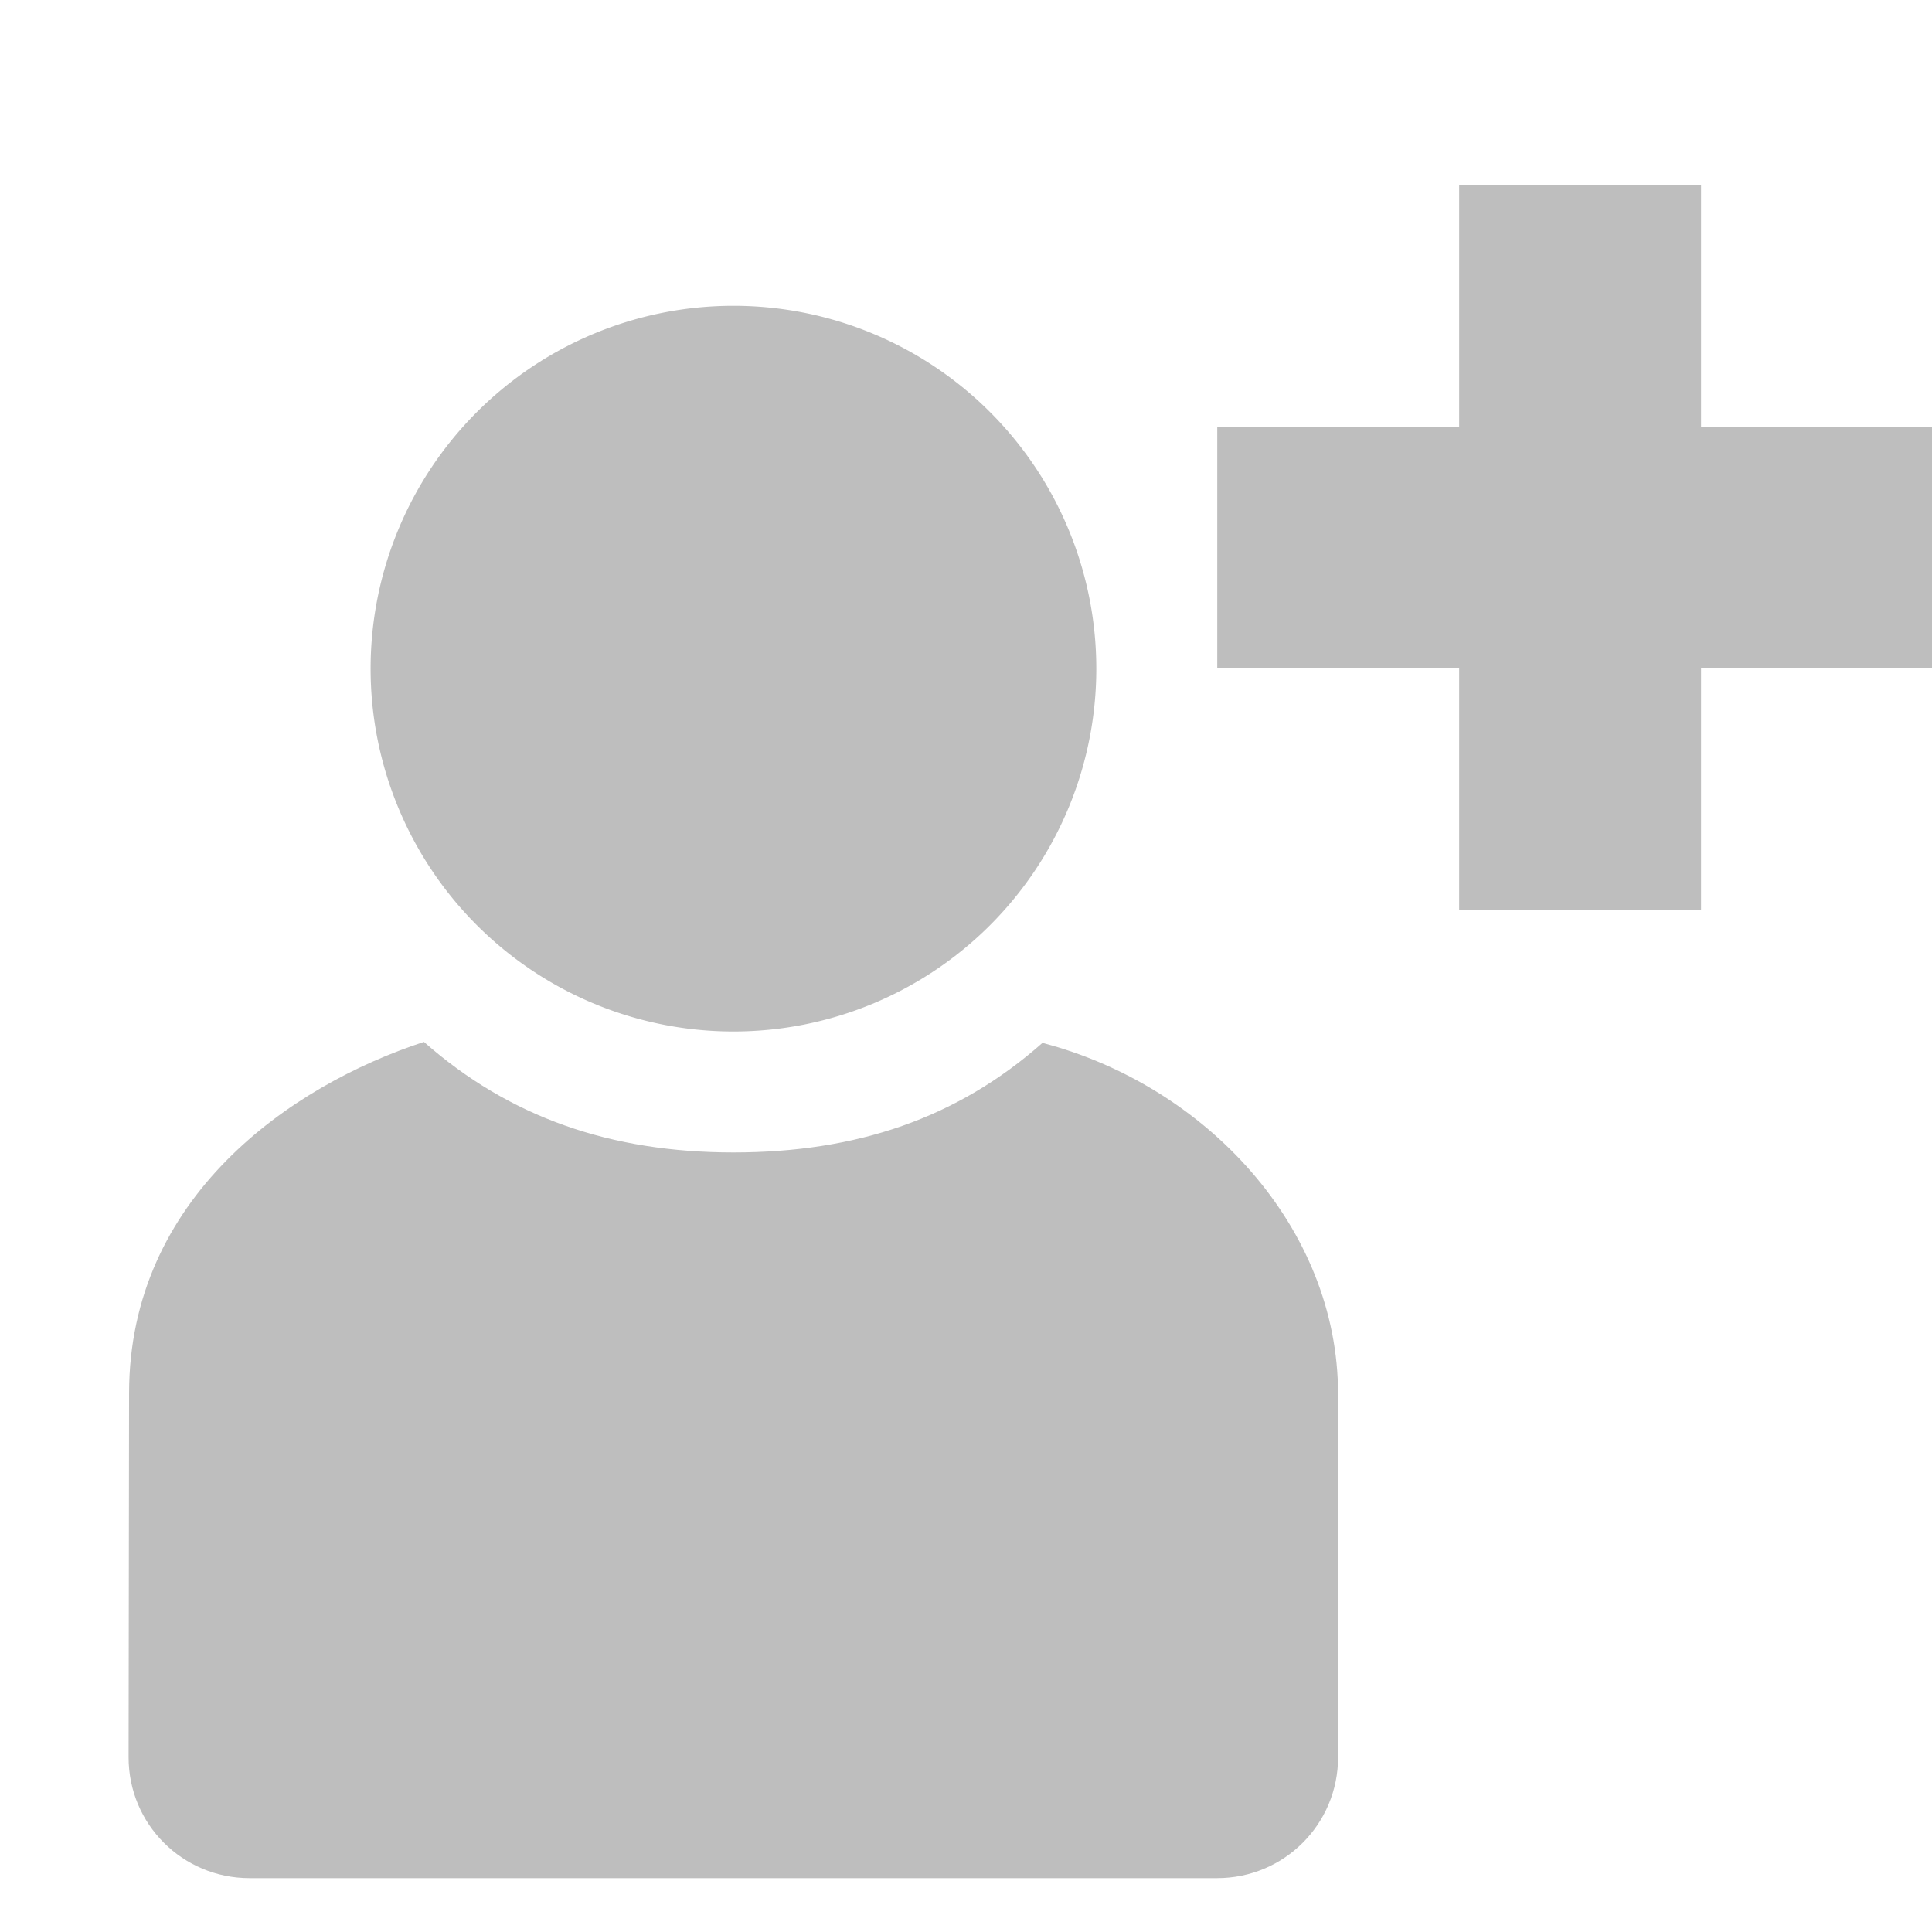 <?xml version="1.0" encoding="UTF-8" standalone="no"?>
<!-- Created with Inkscape (http://www.inkscape.org/) -->

<svg
   xmlns:dc="http://purl.org/dc/elements/1.1/"
   xmlns:cc="http://creativecommons.org/ns#"
   xmlns:rdf="http://www.w3.org/1999/02/22-rdf-syntax-ns#"
   xmlns:svg="http://www.w3.org/2000/svg"
   xmlns="http://www.w3.org/2000/svg"
   xmlns:sodipodi="http://sodipodi.sourceforge.net/DTD/sodipodi-0.dtd"
   xmlns:inkscape="http://www.inkscape.org/namespaces/inkscape"
   width="4.233mm"
   height="4.233mm"
   viewBox="0 0 4.233 4.233"
   version="1.1"
   id="svg8"
   sodipodi:docname="manplus.svg"
   inkscape:version="0.92.1 r">
  <defs
     id="defs2" />
  <sodipodi:namedview
     id="base"
     pagecolor="#ffffff"
     bordercolor="#666666"
     borderopacity="1.0"
     inkscape:pageopacity="0"
     inkscape:pageshadow="2"
     inkscape:zoom="15.839192"
     inkscape:cx="4.774056"
     inkscape:cy="11.951062"
     inkscape:document-units="mm"
     inkscape:current-layer="layer1"
     showgrid="false"
     units="mm"
     inkscape:window-width="1920"
     inkscape:window-height="1016"
     inkscape:window-x="0"
     inkscape:window-y="27"
     inkscape:window-maximized="1"
     fit-margin-top="0"
     fit-margin-left="0"
     fit-margin-right="0"
     fit-margin-bottom="0" />
  <g
     inkscape:label="Layer 1"
     inkscape:groupmode="layer"
     id="layer1"
     transform="translate(-161.452,-179.156)">
    <g
       style="display:inline"
       id="g6234-6"
       inkscape:label="contact-new"
       transform="matrix(0.265,0,0,0.265,150.604,89.991)">
      <rect
         y="337"
         x="41"
         height="16"
         width="16"
         id="rect20566-2"
         style="color:#bebebe;display:inline;overflow:visible;visibility:visible;fill:none;stroke:none;stroke-width:1;marker:none" />
      <path
         style="fill:#bebebe;fill-opacity:1;stroke:none"
         d="m 49.555,345.094 c -0.705,0.624 -1.539,0.906 -2.555,0.906 -1.016,0 -1.853,-0.291 -2.559,-0.914 -1.109,0.363 -2.436,1.288 -2.438,2.902 l -0.004,3.012 c -7.2e-4,0.554 0.446,1 1,1 h 8 c 0.554,0 1,-0.446 1,-1 v -3 c 0,-1.387 -1.102,-2.556 -2.445,-2.906 z"
         id="path3940-5-0"
         inkscape:connector-curvature="0"
         sodipodi:nodetypes="csccsssscc" />
      <path
         style="color:#bebebe;display:inline;overflow:visible;visibility:visible;fill:#bebebe;fill-opacity:1;fill-rule:nonzero;stroke:none;stroke-width:2.4;marker:none;enable-background:accumulate"
         d="m 50,342 a 3,3 0 0 1 -3,3 3,3 0 0 1 -3,-3 3,3 0 0 1 3,-3 3,3 0 0 1 3,3 z"
         id="path3942-6-0" />
      <path
         inkscape:connector-curvature="0"
         id="path26815-7"
         d="M 53,338.003 V 340 h -2 v 1.997 h 2 v 1.997 H 55 v -1.997 h 2 V 340 H 55 v -1.997 z"
         style="display:inline;fill:#bebebe;fill-opacity:1;stroke:none" />
    </g>
  </g>
</svg>
